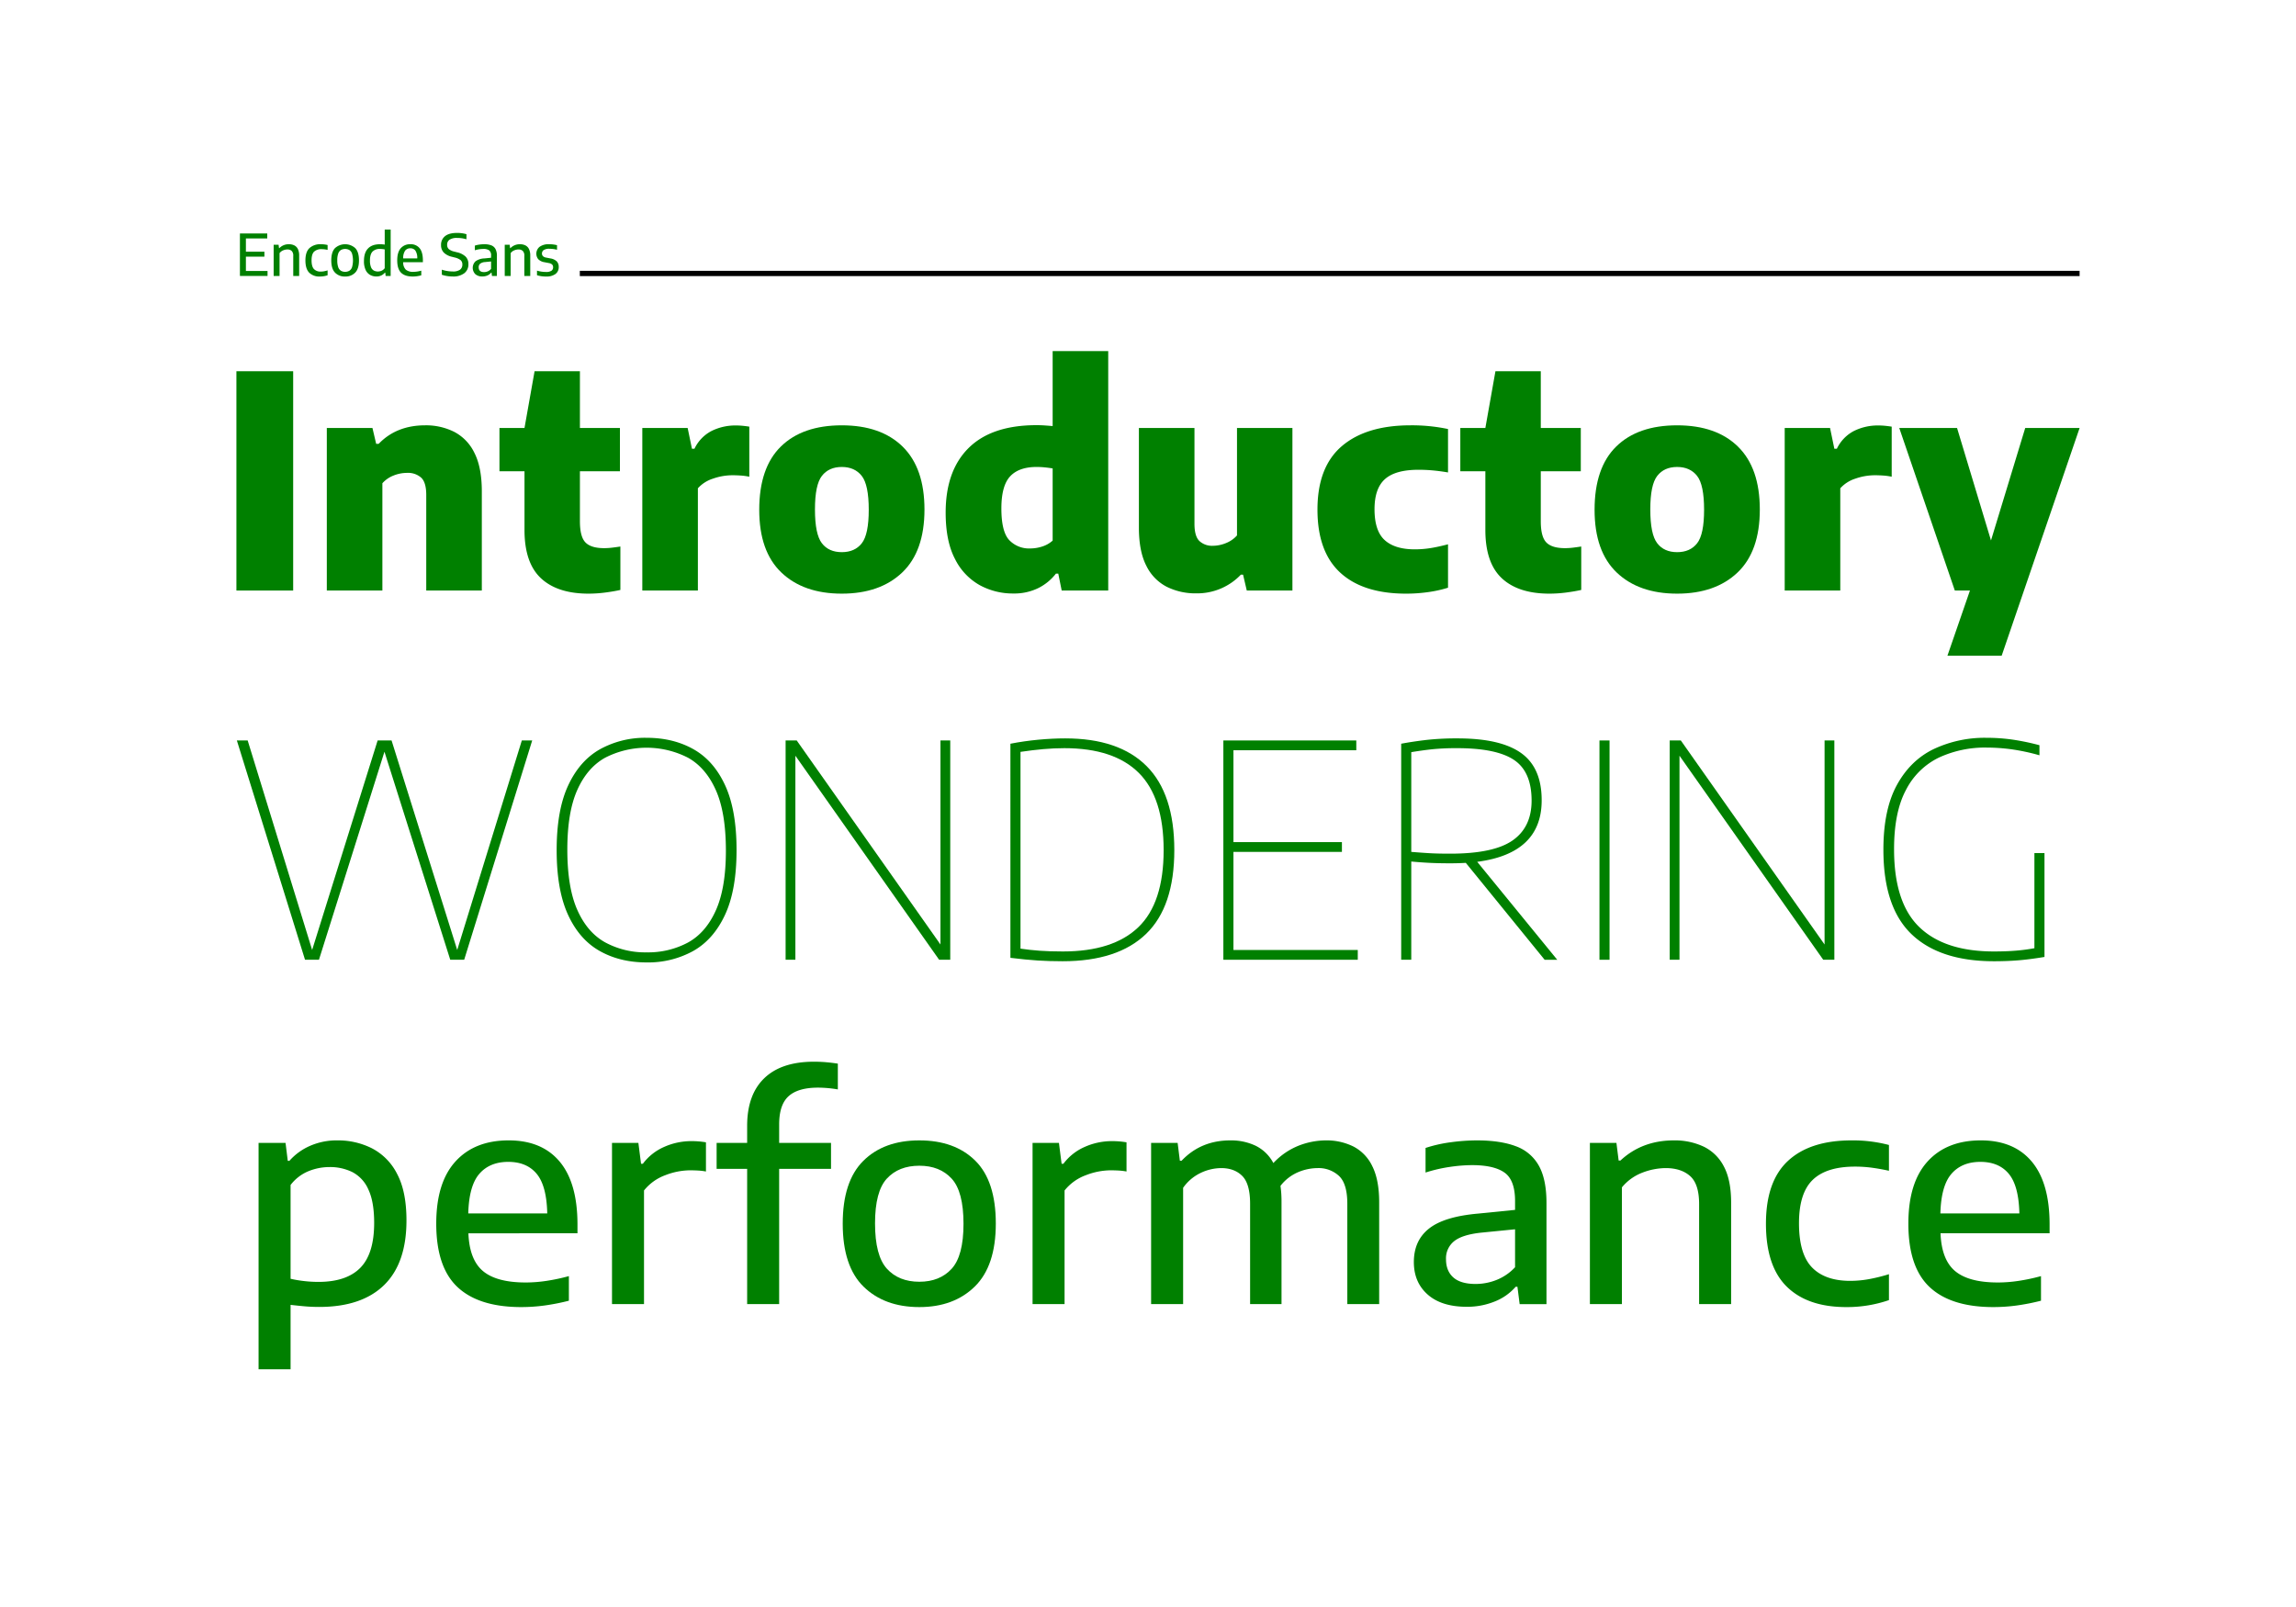 <svg xmlns="http://www.w3.org/2000/svg" viewBox="0 0 1200 840">
  <style type="text/css">
  path { fill: green; }

  @media (prefers-color-scheme) {
    path { fill: red; }
  }

  @media (prefers-color-scheme: dark) {
    path { fill: blue; }
  }
  </style>
  <g>
    <path d="M123.563,308.679V194.05h29.664V308.679Z" />
    <path d="M170.808,308.679V223.714h23.855l1.937,8.287H197.916q9.294-9.68,24.32-9.681a32.802,32.802,0,0,1,15.22,3.446,24.19,24.19,0,0,1,10.533,11.037q3.834,7.592,3.834,20.06V308.679H222.778V258.723q0-6.582-2.672-9.062a10.345,10.345,0,0,0-7.319-2.479,19.033,19.033,0,0,0-7.126,1.394,15.083,15.083,0,0,0-5.809,4.028v56.075Z" />
    <path d="M307.588,310.306q-16.189,0-24.824-8.016-8.637-8.016-8.636-25.288V246.33H261.039V223.714h13.089l5.267-29.664h23.7v29.664h20.912v22.616H303.095v26.179q0,8.056,2.905,11.037,2.904,2.982,9.72,2.982a34.381,34.381,0,0,0,3.95-.232q2.013-.232,4.57-.62v22.694q-3.409.773-7.9,1.355A68.17,68.17,0,0,1,307.588,310.306Z" />
    <path d="M335.701,308.679V223.714h23.7l2.246,10.843h1.316a20.193,20.193,0,0,1,8.946-9.294,27.945,27.945,0,0,1,12.741-2.866,36.047,36.047,0,0,1,3.718.194q1.859.194,3.253.426V249.196a29.521,29.521,0,0,0-4.415-.62q-2.323-.154-4.337-.155a30.776,30.776,0,0,0-10.262,1.782,17.878,17.878,0,0,0-7.861,5.034v53.442Z" />
    <path d="M439.953,310.306q-19.983,0-31.562-11.037-11.58-11.037-11.579-32.801,0-21.995,11.308-33.072,11.307-11.076,31.833-11.076,20.524,0,31.872,11.192,11.346,11.193,11.347,32.801,0,21.842-11.618,32.917Q459.936,310.307,439.953,310.306Zm0-21.687q6.814,0,10.456-4.647,3.64-4.647,3.64-17.504,0-13.088-3.679-17.736-3.68-4.647-10.417-4.647-6.738,0-10.378,4.647-3.642,4.647-3.64,17.582,0,12.935,3.602,17.62Q433.137,288.621,439.953,288.619Z" />
    <path d="M529.564,310.228a36.025,36.025,0,0,1-17.542-4.376,31.878,31.878,0,0,1-12.896-13.67q-4.879-9.294-4.879-24.243,0-21.918,12.044-33.808,12.042-11.889,35.434-11.889,2.246,0,4.415.155,2.167.156,4.027.31V183.517h29.044V308.679H554.892l-1.782-8.83h-1.239a26.674,26.674,0,0,1-9.217,7.552A28.608,28.608,0,0,1,529.564,310.228Zm8.83-23.545a20.529,20.529,0,0,0,6.312-1.007,14.808,14.808,0,0,0,5.46-3.098V244.859q-1.704-.309-3.989-.542a43.347,43.347,0,0,0-4.376-.232q-9.294,0-13.864,4.918-4.57,4.92-4.569,16.769,0,12.16,4.105,16.536A14.261,14.261,0,0,0,538.394,286.683Z" />
    <path d="M625.217,310.151a33.619,33.619,0,0,1-15.452-3.447,24.3,24.3,0,0,1-10.65-10.998q-3.874-7.552-3.873-19.944V223.714h29.044v50.034q0,6.584,2.595,9.062a9.722,9.722,0,0,0,7.009,2.479,18.285,18.285,0,0,0,6.816-1.394,15.068,15.068,0,0,0,5.809-4.027V223.714h28.967V308.679h-23.855l-1.937-8.288h-1.162A31.489,31.489,0,0,1,625.217,310.151Z" />
    <path d="M734.888,310.306q-22.463,0-34.389-10.959-11.928-10.958-11.928-32.956,0-22.306,12.741-33.188,12.74-10.881,35.899-10.882a91.711,91.711,0,0,1,19.596,1.936v22.693q-4.107-.697-7.823-1.045-3.718-.349-7.59-.349-12.083,0-17.543,4.879-5.46,4.88-5.46,15.723,0,11.309,5.306,16.148,5.304,4.841,15.761,4.841a52.042,52.042,0,0,0,8.017-.62q3.988-.619,9.333-2.014v22.693a64.692,64.692,0,0,1-10.301,2.285A81.547,81.547,0,0,1,734.888,310.306Z" />
    <path d="M809.781,310.306q-16.189,0-24.824-8.016-8.637-8.016-8.636-25.288V246.33H763.232V223.714h13.089l5.267-29.664h23.7v29.664H826.2v22.616H805.288v26.179q0,8.056,2.905,11.037,2.904,2.982,9.72,2.982a34.381,34.381,0,0,0,3.95-.232q2.013-.232,4.57-.62v22.694q-3.409.773-7.9,1.355A68.17,68.17,0,0,1,809.781,310.306Z" />
    <path d="M876.543,310.306q-19.983,0-31.562-11.037-11.58-11.037-11.579-32.801,0-21.995,11.308-33.072,11.307-11.076,31.833-11.076,20.524,0,31.872,11.192,11.346,11.193,11.347,32.801,0,21.842-11.618,32.917Q896.526,310.307,876.543,310.306Zm0-21.687q6.814,0,10.456-4.647,3.64-4.647,3.64-17.504,0-13.088-3.679-17.736-3.68-4.647-10.417-4.647-6.738,0-10.378,4.647-3.642,4.647-3.64,17.582,0,12.935,3.602,17.62Q869.727,288.621,876.543,288.619Z" />
    <path d="M932.773,308.679V223.714h23.7l2.246,10.843h1.316a20.193,20.193,0,0,1,8.946-9.294,27.945,27.945,0,0,1,12.741-2.866,36.047,36.047,0,0,1,3.718.194q1.859.194,3.253.426V249.196a29.521,29.521,0,0,0-4.415-.62q-2.323-.154-4.337-.155a30.776,30.776,0,0,0-10.262,1.782,17.878,17.878,0,0,0-7.861,5.034v53.442Z" />
    <path d="M1021.688,308.679l-29.044-84.965h30.206l17.737,58.786,17.891-58.786h28.425L1046.163,342.758h-28.347l11.772-34.079Z" />
    <path d="M159.421,501.679,123.793,387.05h5.654l33.691,109.517,34.234-109.517h7.28l34.312,109.517,33.769-109.517h5.421L242.604,501.679h-7.28L200.936,392.937,166.702,501.679Z" />
    <path d="M337.95,503.073q-13.942,0-24.552-6.002-10.612-6.001-16.536-18.937-5.925-12.934-5.925-33.769,0-20.834,6.002-33.769,6.001-12.934,16.613-18.937a48.694,48.694,0,0,1,24.397-6.002q13.942,0,24.552,6.002,10.611,6.003,16.536,18.937,5.925,12.935,5.925,33.769,0,20.836-6.002,33.769-6.003,12.936-16.613,18.937A48.69,48.69,0,0,1,337.95,503.073Zm0-5.267a44.077,44.077,0,0,0,21.648-5.15q9.333-5.15,14.561-16.846,5.228-11.694,5.228-31.136,0-19.826-5.228-31.6-5.228-11.772-14.561-17.001a47.509,47.509,0,0,0-43.257-.039q-9.373,5.19-14.6,16.846-5.228,11.658-5.228,31.174,0,19.829,5.228,31.601,5.228,11.774,14.6,16.962A43.86,43.86,0,0,0,337.95,497.807Z" />
    <path d="M410.597,501.679V387.05h5.809l75.128,106.651V387.05h5.112V501.679H490.837L415.709,395.028V501.679Z" />
    <path d="M555.355,502.454q-6.97,0-13.012-.387-6.042-.388-14.251-1.394V388.754q7.125-1.394,14.522-2.091,7.395-.697,14.135-.697,28.037,0,42.521,14.483,14.482,14.484,14.483,43.916,0,29.587-14.793,43.838Q584.166,502.454,555.355,502.454Zm.155-5.112q26.257,0,39.462-12.702,13.204-12.702,13.206-40.275,0-27.418-12.973-40.353Q582.23,391.078,556.285,391.078q-5.423,0-11.076.503-5.655.505-11.85,1.433v102.856q4.723.697,9.952,1.084Q548.539,497.343,555.51,497.342Z" />
    <path d="M639.389,501.679V387.05h69.475v5.112H644.656v48.02h56.695V445.294H644.656v51.273h64.982v5.112Z" />
    <path d="M732.33,501.679V388.754q6.196-1.162,13.128-1.975a142.73,142.73,0,0,1,16.381-.813q22.46,0,33.188,7.668,10.726,7.668,10.727,24.629.076,27.806-33.692,32.22l41.824,51.196h-6.583l-41.205-50.654q-3.874.233-8.132.232-6.119,0-10.727-.232-4.609-.232-9.643-.697V501.679Zm25.637-55.456q22.693,0,32.607-6.932,9.913-6.931,9.914-20.796,0-15.103-9.178-21.26-9.178-6.157-29.703-6.158a124.939,124.939,0,0,0-13.166.581q-5.344.581-10.843,1.51v52.125q5.73.465,9.797.697Q751.461,446.223,757.967,446.224Z" />
    <path d="M835.959,501.679V387.05h5.267V501.679Z" />
    <path d="M872.672,501.679V387.05H878.481l75.128,106.651V387.05h5.112V501.679h-5.809L877.784,395.028V501.679Z" />
    <path d="M1042.214,502.454q-28.271,0-43.024-14.019-14.755-14.018-14.832-43.916-.078-21.066,6.971-34.04,7.047-12.972,19.247-18.898a62.573,62.573,0,0,1,27.689-5.925,95.285,95.285,0,0,1,13.709.968,123.891,123.891,0,0,1,13.941,2.905v5.267a108.948,108.948,0,0,0-14.948-3.176,98.558,98.558,0,0,0-12.625-.852,57.329,57.329,0,0,0-24.979,5.228A37.859,37.859,0,0,0,996.13,412.958q-6.273,11.734-6.196,31.329.076,27.729,13.283,40.392,13.204,12.663,38.919,12.663,6.35,0,11.502-.426a92.675,92.675,0,0,0,9.643-1.278V445.914h5.267v54.294q-7.978,1.318-13.902,1.781Q1048.72,502.454,1042.214,502.454Z" />
    <path d="M135.142,715.758V597.411h14.096l1.162,9.372h.852a30.764,30.764,0,0,1,10.688-7.784,34.608,34.608,0,0,1,14.406-2.904,39.345,39.345,0,0,1,18.124,4.182,30.482,30.482,0,0,1,13.089,13.361q4.88,9.178,4.88,24.281,0,22.384-11.695,33.808-11.696,11.426-33.924,11.424-4.028,0-7.861-.349-3.833-.349-7.087-.736V715.758Zm31.291-45.697q14.639,0,21.88-7.358t7.242-23.468q0-11.075-3.021-17.465a18.579,18.579,0,0,0-8.288-9.062,26.349,26.349,0,0,0-12.083-2.672,29.11,29.11,0,0,0-10.959,2.168,22.487,22.487,0,0,0-9.333,7.203v49.027a61.841,61.841,0,0,0,6.816,1.162A64.986,64.986,0,0,0,166.433,670.062Z" />
    <path d="M272.461,683.228q-22.152,0-33.304-10.417-11.153-10.417-11.153-33.188,0-21.453,10.03-32.491,10.029-11.038,27.844-11.037,17.349,0,26.644,11.114,9.294,11.115,9.294,32.878v4.57H244.811q.541,13.865,7.668,19.789,7.125,5.925,22.306,5.925a73.479,73.479,0,0,0,10.882-.852,101.231,101.231,0,0,0,11.657-2.479V679.898a114.104,114.104,0,0,1-12.818,2.517A90.807,90.807,0,0,1,272.461,683.228Zm-6.816-75.903q-9.683,0-15.103,6.235-5.422,6.236-5.809,20.718h41.282q-.311-14.406-5.499-20.68Q275.327,607.325,265.646,607.325Z" />
    <path d="M319.861,681.679V597.411H333.648l1.394,10.921h.929a27.626,27.626,0,0,1,11.153-8.83,34.797,34.797,0,0,1,14.251-3.021,45.232,45.232,0,0,1,7.59.62v15.258a30.915,30.915,0,0,0-4.144-.504q-2.131-.116-4.298-.116a36.365,36.365,0,0,0-12.818,2.556,25.416,25.416,0,0,0-11.115,7.978V681.679Z" />
    <path d="M390.495,681.679V610.965H374.54v-13.554h15.955v-8.907q0-16.265,8.946-24.901,8.946-8.635,25.985-8.636,3.253,0,6.351.271,3.097.272,6.119.736v13.477a62.408,62.408,0,0,0-10.378-.929q-10.38,0-15.335,4.453-4.958,4.455-4.957,14.755v9.681H434.333v13.554h-27.108V681.679Z" />
    <path d="M480.494,683.228q-18.202,0-29.122-10.649-10.921-10.649-10.921-32.956,0-22.15,10.766-32.839,10.765-10.688,29.277-10.688,18.51,0,29.238,10.611,10.727,10.612,10.727,32.84,0,22.151-10.959,32.917Q498.538,683.229,480.494,683.228Zm0-13.244q10.688,0,16.884-6.777,6.196-6.776,6.196-23.507,0-16.884-6.196-23.623-6.197-6.738-16.884-6.738-10.767,0-16.962,6.7-6.197,6.7-6.196,23.429,0,16.886,6.196,23.7Q469.727,669.985,480.494,669.984Z" />
    <path d="M539.666,681.679V597.411h13.787l1.394,10.921h.929a27.626,27.626,0,0,1,11.153-8.83,34.797,34.797,0,0,1,14.251-3.021,45.233,45.233,0,0,1,7.59.62v15.258a30.915,30.915,0,0,0-4.144-.504q-2.131-.116-4.298-.116a36.365,36.365,0,0,0-12.818,2.556,25.416,25.416,0,0,0-11.115,7.978V681.679Z" />
    <path d="M601.626,681.679V597.411h13.864l1.162,9.294h.929q10.068-10.611,25.482-10.611a30.053,30.053,0,0,1,13.166,2.788,20.957,20.957,0,0,1,9.294,9.062,36.487,36.487,0,0,1,13.438-9.178,39.674,39.674,0,0,1,13.903-2.672,31.584,31.584,0,0,1,14.522,3.214,22.365,22.365,0,0,1,9.875,10.34q3.562,7.126,3.563,18.821V681.679H704.173V629.244q0-10.456-4.337-14.561a15.676,15.676,0,0,0-11.231-4.105,26.618,26.618,0,0,0-10.146,2.13,23.014,23.014,0,0,0-9.217,7.165,58.269,58.269,0,0,1,.542,8.21V681.679H653.364V629.244q0-10.456-4.104-14.561-4.107-4.104-10.999-4.105a25.314,25.314,0,0,0-10.649,2.479,23.589,23.589,0,0,0-9.256,7.823V681.679Z" />
    <path d="M766.675,683.073q-13.244,0-20.486-6.39-7.243-6.39-7.242-17.001,0-11.229,7.939-17.504,7.938-6.274,25.675-7.823l19.285-1.936v-4.647q0-10.92-5.499-14.832-5.5-3.91-16.962-3.911a81.891,81.891,0,0,0-11.618.929,78.032,78.032,0,0,0-12.702,2.943V600.045a72.406,72.406,0,0,1,13.244-2.982,102.086,102.086,0,0,1,13.554-.968q12.237,0,20.292,3.021a22.426,22.426,0,0,1,12.083,10.146q4.026,7.126,4.027,19.518v52.9H794.248l-1.162-9.062h-.929a28.228,28.228,0,0,1-11.076,7.745A38.235,38.235,0,0,1,766.675,683.073Zm-10.92-24.862q0,6.119,3.834,9.526,3.833,3.409,11.734,3.408a29.646,29.646,0,0,0,10.804-2.091,26.659,26.659,0,0,0,9.72-6.661V642.566l-17.969,1.781q-9.759,1.085-13.941,4.492A11.435,11.435,0,0,0,755.754,658.211Z" />
    <path d="M830.959,681.679V597.411h13.864l1.162,9.217h.929q11.308-10.532,27.96-10.533a35.472,35.472,0,0,1,15.529,3.253,23.218,23.218,0,0,1,10.572,10.378q3.794,7.127,3.795,18.898V681.679h-16.73V629.399q0-10.456-4.686-14.638-4.688-4.183-12.818-4.183a34.534,34.534,0,0,0-12.005,2.324A25.722,25.722,0,0,0,847.689,620.647V681.679Z" />
    <path d="M964.949,683.228q-20.215,0-31.097-10.688-10.882-10.689-10.882-32.917,0-22.15,11.541-32.839Q946.05,596.095,967.737,596.095a73.793,73.793,0,0,1,19.518,2.401v13.477q-4.571-1.006-8.868-1.587a66.186,66.186,0,0,0-8.868-.581q-14.949,0-22.113,6.932-7.165,6.932-7.164,22.654,0,16.111,6.815,23.12,6.815,7.011,19.983,7.009a55.675,55.675,0,0,0,9.294-.813,89.703,89.703,0,0,0,10.921-2.672v13.554A67.368,67.368,0,0,1,964.949,683.228Z" />
    <path d="M1041.861,683.228q-22.152,0-33.304-10.417-11.153-10.417-11.153-33.188,0-21.453,10.03-32.491,10.029-11.038,27.844-11.037,17.349,0,26.644,11.114,9.294,11.115,9.294,32.878v4.57h-57.005q.541,13.865,7.668,19.789,7.125,5.925,22.306,5.925a73.479,73.479,0,0,0,10.882-.852,101.231,101.231,0,0,0,11.657-2.479V679.898a114.104,114.104,0,0,1-12.818,2.517A90.807,90.807,0,0,1,1041.861,683.228Zm-6.816-75.903q-9.683,0-15.103,6.235-5.422,6.236-5.809,20.718h41.282q-.311-14.406-5.499-20.68Q1044.727,607.325,1035.045,607.325Z" />
  </g>
  <g>
    <path d="M125.398,144.24v-22.2h14.28v2.595H128.519v6.93h9.675v2.595h-9.675v7.485h11.31v2.595Z" />
    <path d="M143.023,144.24V127.92h2.58l.225,1.785h.165a6.766,6.766,0,0,1,5.025-2.04,6.277,6.277,0,0,1,2.768.585,4.165,4.165,0,0,1,1.89,1.898,7.594,7.594,0,0,1,.682,3.487v10.605h-3.09V133.8a3.466,3.466,0,0,0-.833-2.655,3.25,3.25,0,0,0-2.257-.75,5.885,5.885,0,0,0-2.138.443,4.443,4.443,0,0,0-1.927,1.478v11.925Z" />
    <path d="M167.218,144.54a7.479,7.479,0,0,1-5.625-2.025q-1.965-2.025-1.965-6.42,0-4.41,2.115-6.42a8.437,8.437,0,0,1,6.045-2.01,14.798,14.798,0,0,1,1.77.105,14.152,14.152,0,0,1,1.665.3v2.55a13.293,13.293,0,0,0-3.045-.375,5.48,5.48,0,0,0-4.035,1.312q-1.304,1.313-1.305,4.493,0,3.24,1.23,4.575a4.671,4.671,0,0,0,3.615,1.335,9.38,9.38,0,0,0,1.62-.15,15.68,15.68,0,0,0,1.92-.48v2.55A12.148,12.148,0,0,1,167.218,144.54Z" />
    <path d="M180.373,144.54a6.985,6.985,0,0,1-5.265-2.032q-1.965-2.032-1.965-6.397,0-4.38,1.942-6.413a7.913,7.913,0,0,1,10.59,0q1.942,2.032,1.942,6.397,0,4.351-1.965,6.397A6.975,6.975,0,0,1,180.373,144.54Zm0-2.46a4.225,4.225,0,0,0,2.197-.547,3.482,3.482,0,0,0,1.417-1.853,13.052,13.052,0,0,0-.007-7.147,3.537,3.537,0,0,0-1.417-1.86,4.622,4.622,0,0,0-4.365,0,3.534,3.534,0,0,0-1.417,1.845,10.105,10.105,0,0,0-.502,3.548,10.481,10.481,0,0,0,.495,3.592,3.524,3.524,0,0,0,1.417,1.868A4.151,4.151,0,0,0,180.373,142.08Z" />
    <path d="M196.722,144.525a6.672,6.672,0,0,1-3.262-.81,5.716,5.716,0,0,1-2.355-2.587,10.734,10.734,0,0,1-.877-4.718q0-4.365,2.145-6.555,2.145-2.19,6.27-2.19.645,0,1.275.053.63.053,1.155.143v-7.86h3.105v24.24h-2.625l-.195-1.755h-.18a5.319,5.319,0,0,1-1.86,1.478A5.79,5.79,0,0,1,196.722,144.525Zm.795-2.61a4.819,4.819,0,0,0,1.95-.42,3.851,3.851,0,0,0,1.605-1.32v-9.795a8.693,8.693,0,0,0-1.155-.188,12.712,12.712,0,0,0-1.29-.068,5.17,5.17,0,0,0-3.938,1.403q-1.328,1.403-1.328,4.627a9.15,9.15,0,0,0,.533,3.487,3.427,3.427,0,0,0,1.47,1.763A4.435,4.435,0,0,0,197.518,141.915Z" />
    <path d="M215.697,144.54q-4.05,0-6.068-1.987-2.017-1.987-2.017-6.473,0-4.23,1.837-6.322a6.368,6.368,0,0,1,5.047-2.093,5.86,5.86,0,0,1,4.83,2.093q1.695,2.093,1.695,6.397v.9h-10.29a5.254,5.254,0,0,0,1.373,3.908,5.927,5.927,0,0,0,3.998,1.132,15.509,15.509,0,0,0,4.08-.63v2.445a18.316,18.316,0,0,1-2.31.48A15.993,15.993,0,0,1,215.697,144.54Zm-1.23-14.745a3.329,3.329,0,0,0-2.693,1.17,6.731,6.731,0,0,0-1.042,4.11h7.35a7.04,7.04,0,0,0-.99-4.103A3.154,3.154,0,0,0,214.467,129.795Z" />
    <path d="M236.606,144.525a18.584,18.584,0,0,1-2.887-.232,16.739,16.739,0,0,1-2.798-.683v-2.64a17.747,17.747,0,0,0,2.895.698,18.4,18.4,0,0,0,2.805.232,6.275,6.275,0,0,0,3.817-.93,3.201,3.201,0,0,0,1.208-2.7,2.9,2.9,0,0,0-.915-2.302,7.991,7.991,0,0,0-3.15-1.388l-1.335-.345a8.789,8.789,0,0,1-4.297-2.212,5.448,5.448,0,0,1-1.433-3.938,5.646,5.646,0,0,1,2.085-4.643q2.084-1.688,6.225-1.688a17.205,17.205,0,0,1,4.965.66v2.655a16.448,16.448,0,0,0-4.845-.69,6.72,6.72,0,0,0-4.02.938,3.087,3.087,0,0,0-1.23,2.603,2.972,2.972,0,0,0,.817,2.235,6.724,6.724,0,0,0,2.902,1.35l1.335.345a9.629,9.629,0,0,1,4.59,2.272,5.371,5.371,0,0,1,1.47,3.938,5.729,5.729,0,0,1-2.152,4.763A9.538,9.538,0,0,1,236.606,144.525Z" />
    <path d="M252.131,144.51a5.33,5.33,0,0,1-3.712-1.215,4.729,4.729,0,0,1,.12-6.72,8.423,8.423,0,0,1,4.717-1.5l3.405-.345v-1.05a3.336,3.336,0,0,0-.99-2.812,5.105,5.105,0,0,0-3.06-.743,15.296,15.296,0,0,0-2.115.165,13.41,13.41,0,0,0-2.31.54v-2.445a13.624,13.624,0,0,1,2.415-.54,18.35,18.35,0,0,1,2.475-.18,10.176,10.176,0,0,1,3.69.578,4.159,4.159,0,0,1,2.205,1.928,7.73,7.73,0,0,1,.735,3.675v10.395h-2.58l-.225-1.77h-.18a4.81,4.81,0,0,1-1.988,1.53A6.621,6.621,0,0,1,252.131,144.51Zm-1.95-4.815q0,2.535,2.835,2.535a5.084,5.084,0,0,0,1.913-.39,4.357,4.357,0,0,0,1.732-1.32v-3.855l-3.15.315a4.614,4.614,0,0,0-2.55.855A2.329,2.329,0,0,0,250.182,139.695Z" />
    <path d="M263.801,144.24V127.92h2.58l.225,1.785h.165a6.766,6.766,0,0,1,5.025-2.04,6.277,6.277,0,0,1,2.768.585,4.165,4.165,0,0,1,1.89,1.898,7.594,7.594,0,0,1,.682,3.487v10.605h-3.09V133.8a3.466,3.466,0,0,0-.833-2.655,3.25,3.25,0,0,0-2.257-.75,5.885,5.885,0,0,0-2.138.443,4.443,4.443,0,0,0-1.927,1.478v11.925Z" />
    <path d="M285.386,144.54a15.491,15.491,0,0,1-4.725-.675v-2.4a16.37,16.37,0,0,0,4.71.69,4.932,4.932,0,0,0,2.835-.63,2.059,2.059,0,0,0,.87-1.77,2.032,2.032,0,0,0-.502-1.485,3.363,3.363,0,0,0-1.703-.765l-2.34-.45a5.704,5.704,0,0,1-3.233-1.59,4.654,4.654,0,0,1,.69-6.435,8.064,8.064,0,0,1,5.152-1.365,15.847,15.847,0,0,1,2.092.135,16.596,16.596,0,0,1,1.897.36v2.4a14.966,14.966,0,0,0-3.915-.51,5.04,5.04,0,0,0-3.105.705,2.145,2.145,0,0,0-.855,1.71,2.019,2.019,0,0,0,.473,1.38,3.021,3.021,0,0,0,1.672.795l2.325.45a6.203,6.203,0,0,1,3.263,1.53,4.147,4.147,0,0,1,1.027,3,4.31,4.31,0,0,1-1.703,3.6A7.914,7.914,0,0,1,285.386,144.54Z" />
  </g>
  <rect x="303.045" y="141.563" width="783.857" height="2.75" />
</svg>

